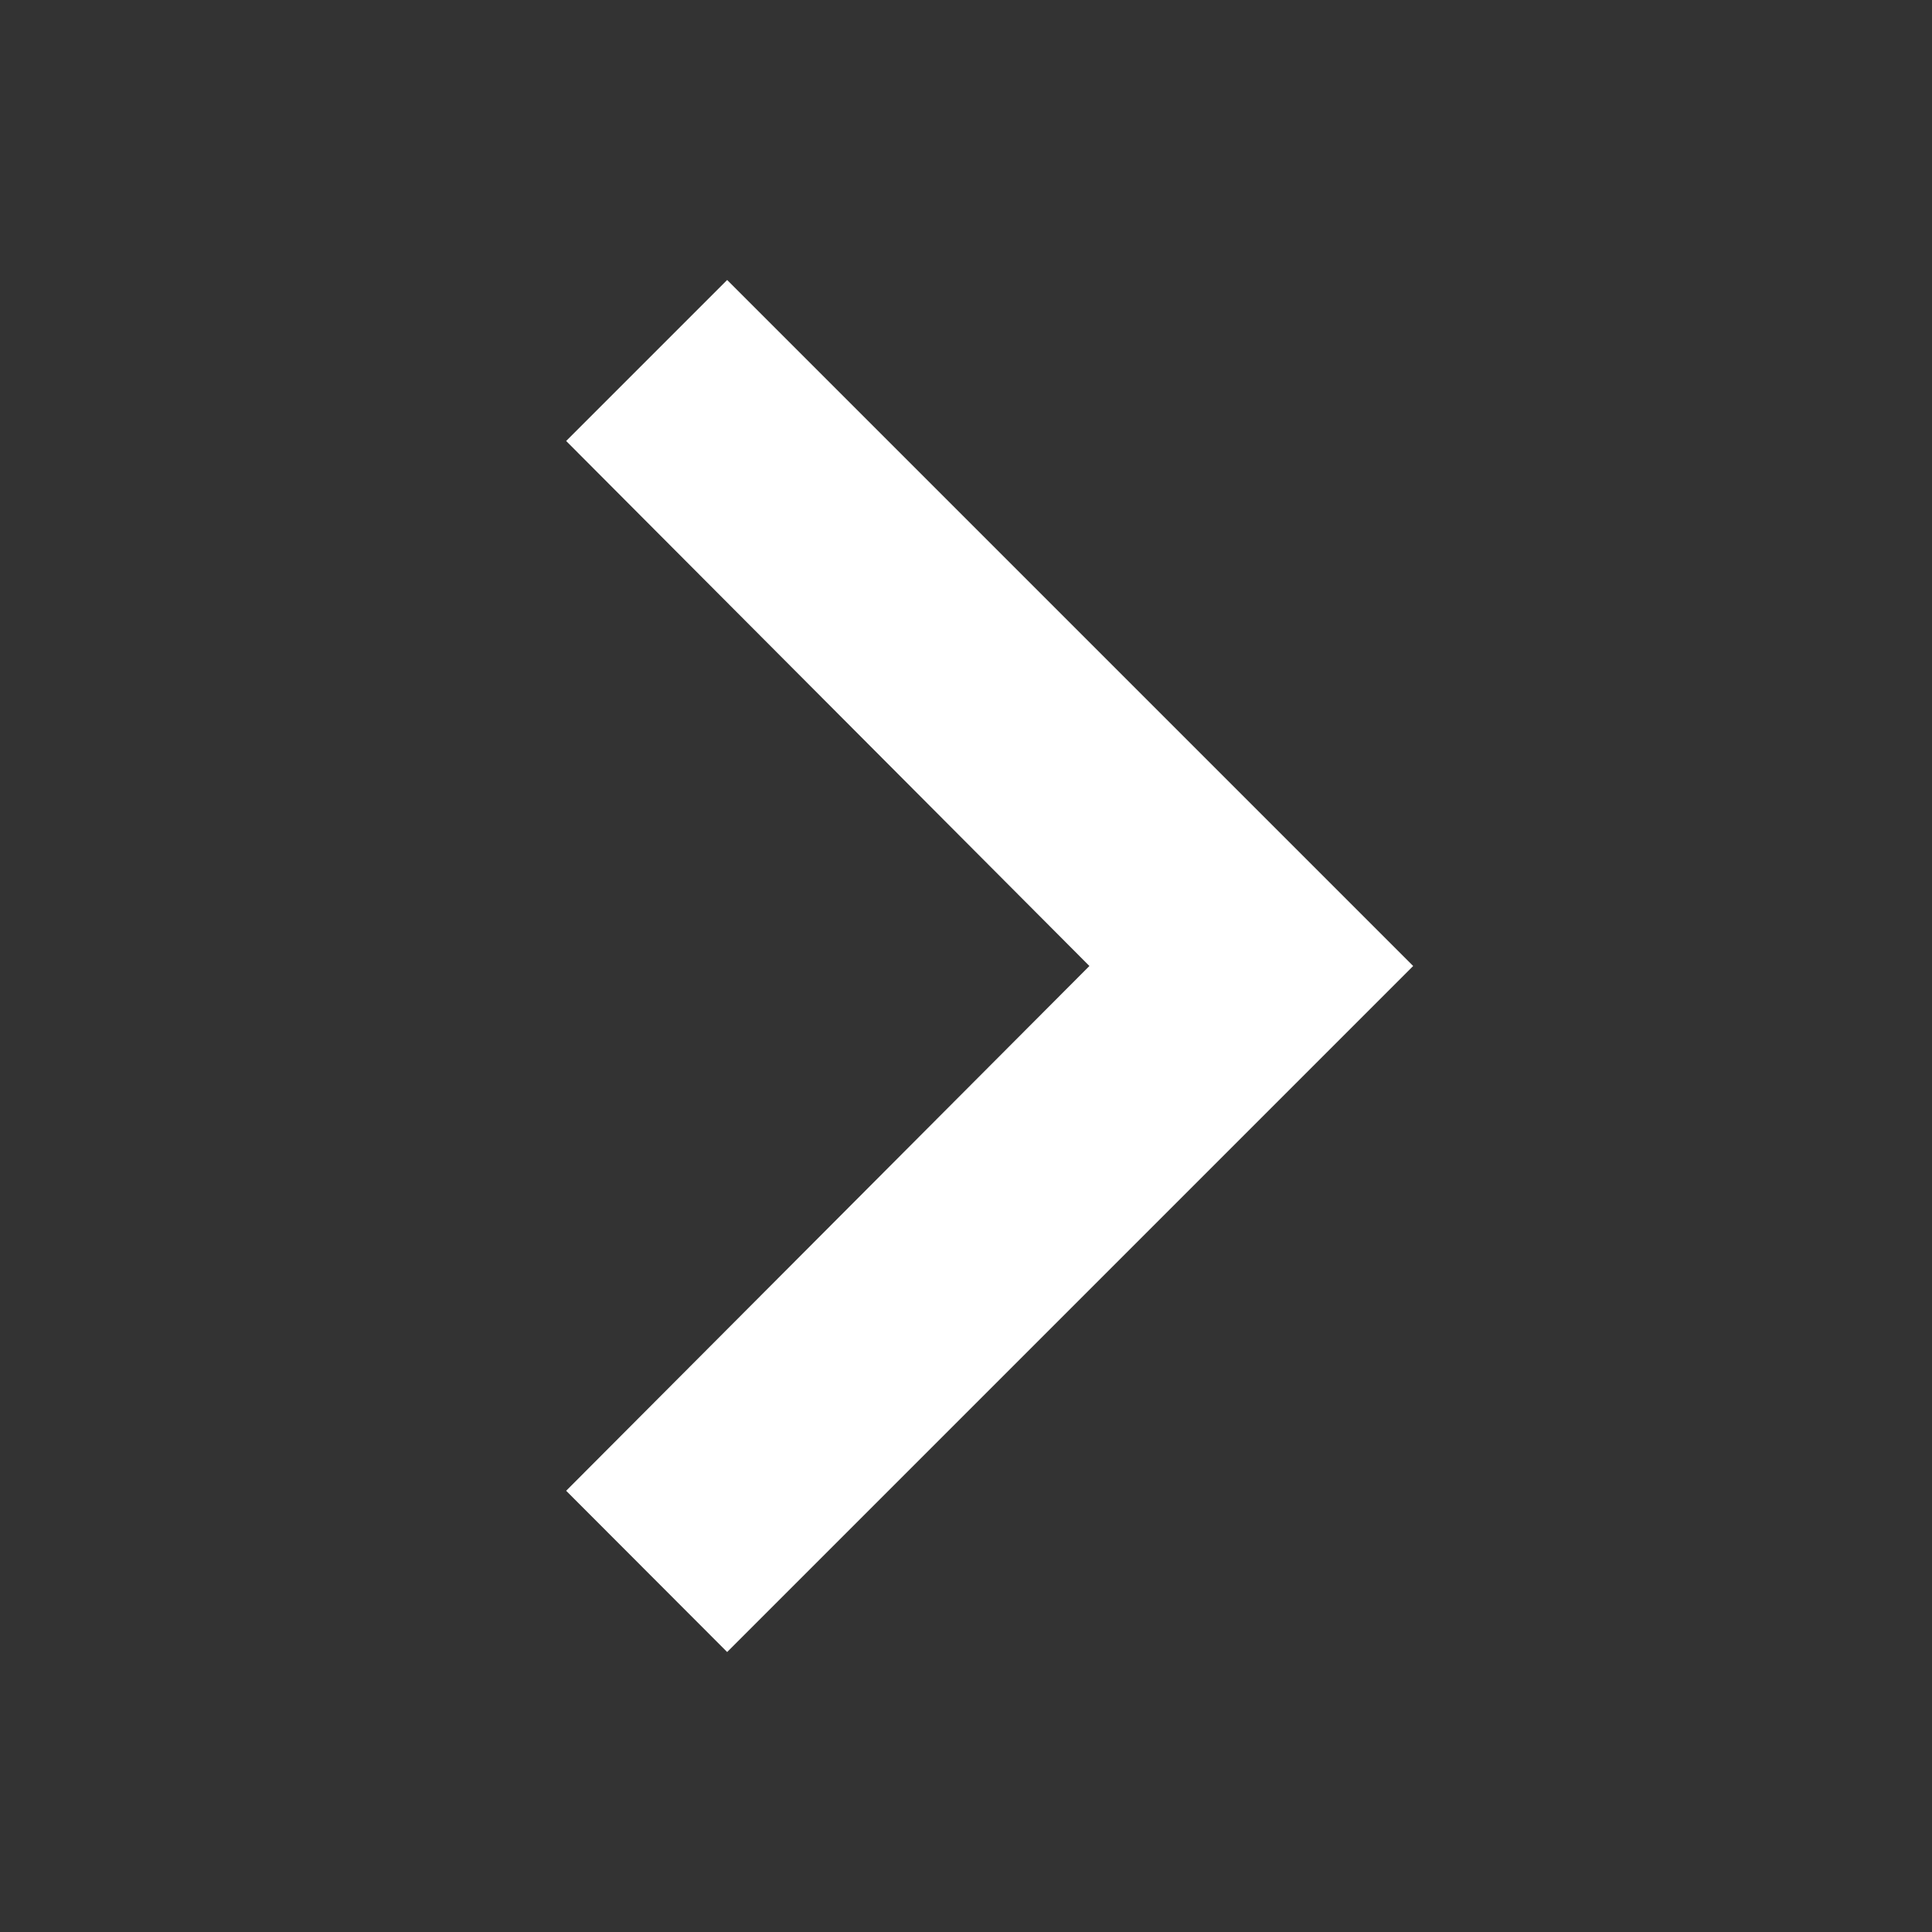 <svg id="ic-arrow-right" xmlns="http://www.w3.org/2000/svg" width="24" height="24" viewBox="0 0 24 24">
  <rect x="0" y="0" width="24" height="24" fill="#333333" stroke="none"/>
  <path id="Path_672" data-name="Path 672" d="M0,0H24V24H0Z" fill="none"/>
  <path id="Path_673" data-name="Path 673" d="M8.59,21.041l6.5-6.519L8.59,8l2-2,8.522,8.522-8.522,8.522Z" transform="translate(-1.557 -2.522)" fill="#fff"/>
</svg>
